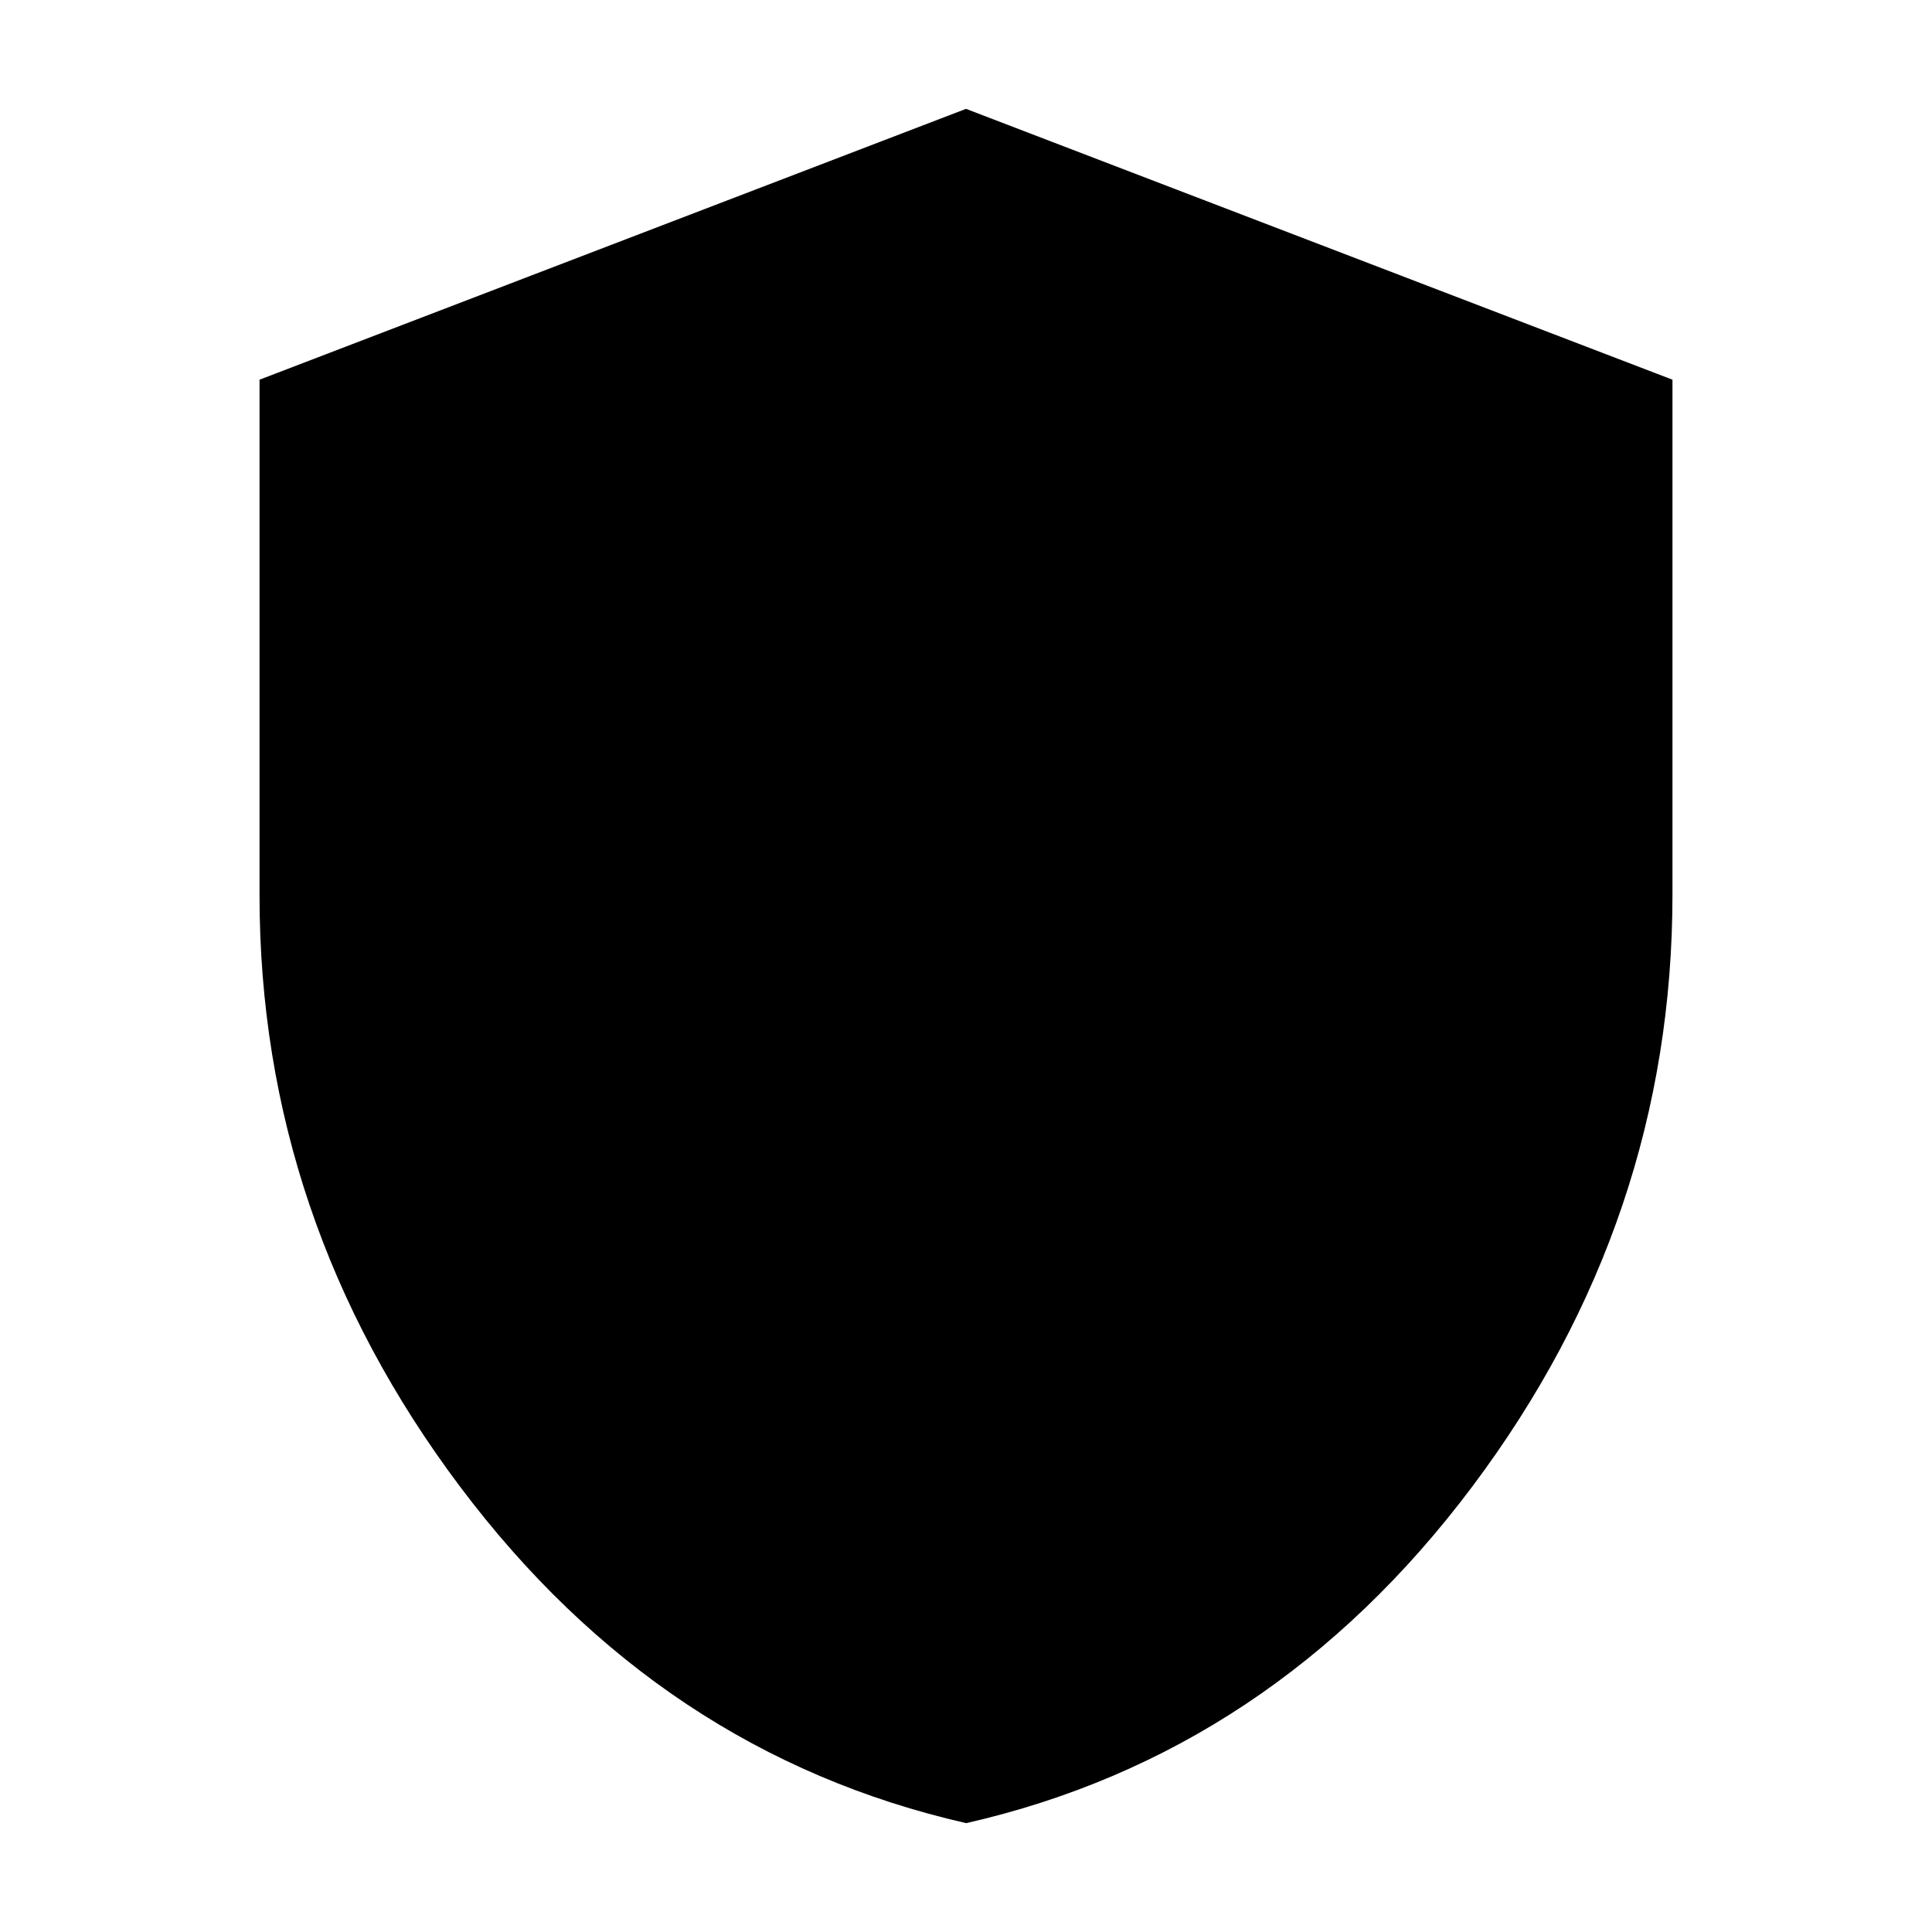 <svg xmlns="http://www.w3.org/2000/svg" height="20" viewBox="0 -960 960 960" width="20"><path d="M480.09-54.09Q328.17-88.67 228.57-221.33q-99.61-132.66-99.61-293.76v-256.24L480-905.91l351.04 134.58v255.8q0 161.65-99.51 294.25Q632.01-88.67 480.09-54.09Z"/></svg>